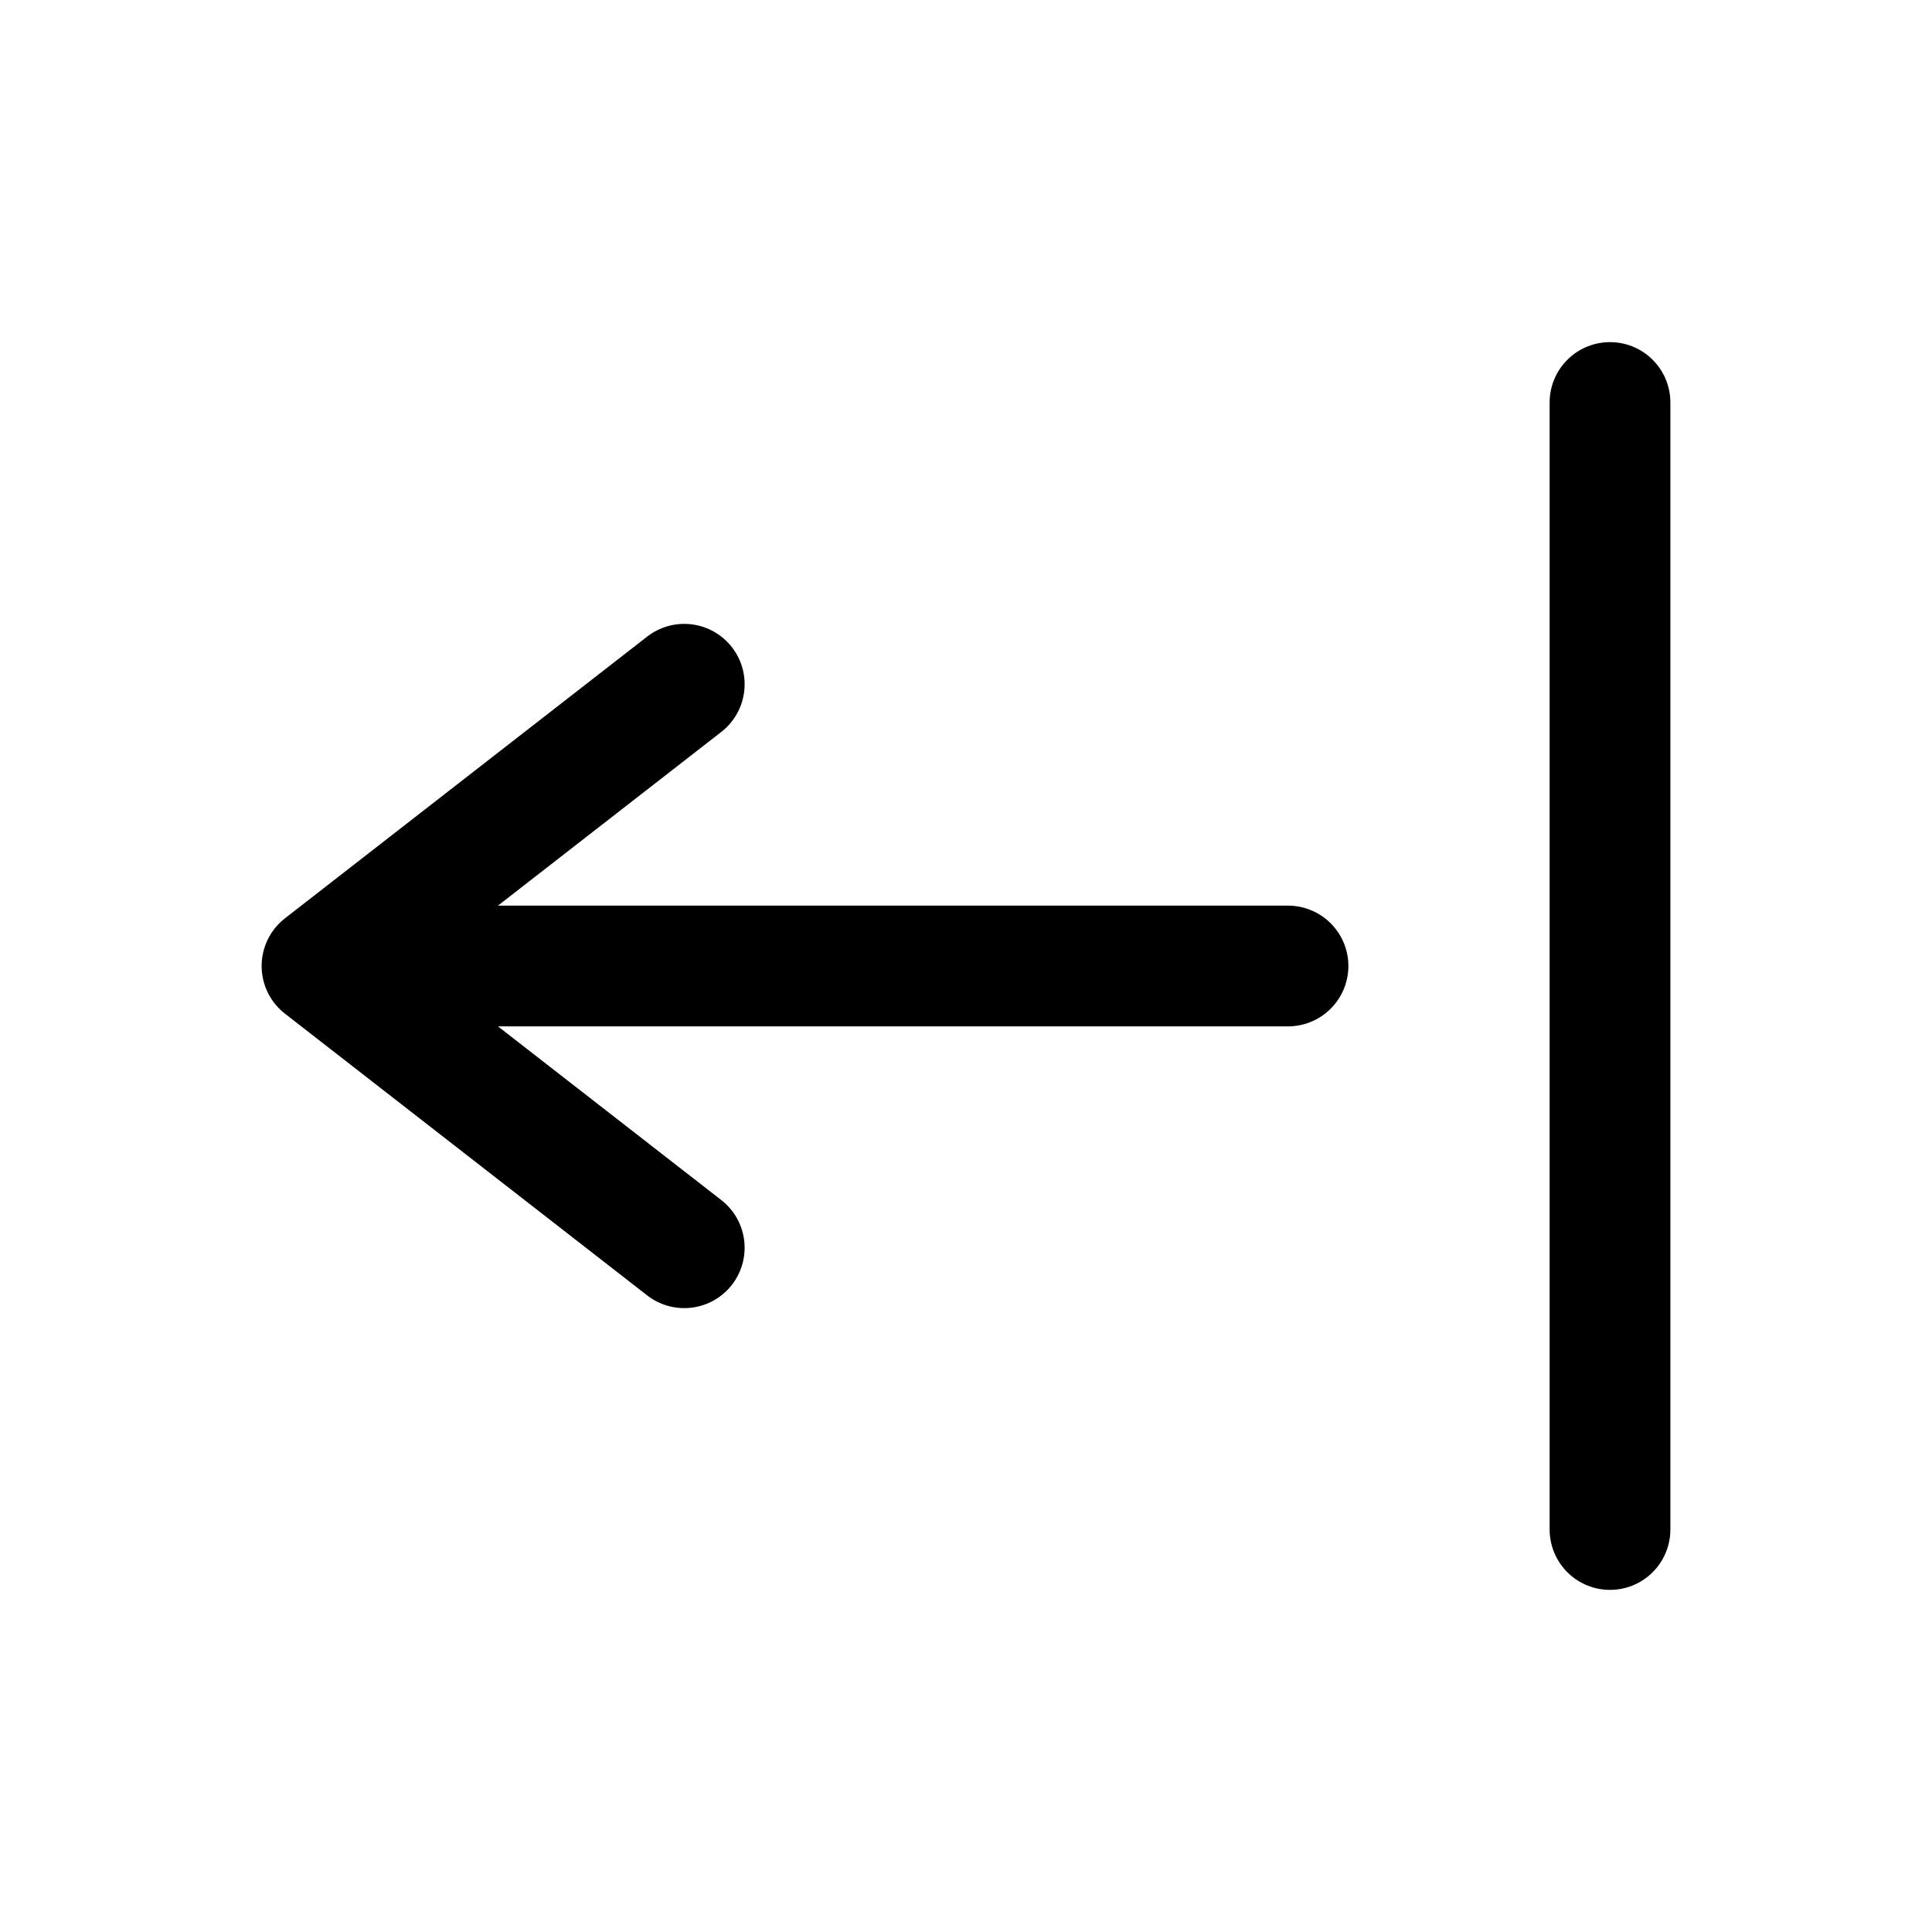 <svg id="arrowFromLineLeft" xmlns="http://www.w3.org/2000/svg" fill="none" viewBox="0 0 24 24"><path stroke="currentColor" stroke-linecap="round" stroke-linejoin="round" stroke-width="1.5" d="M16 12H4m0 0 4.5-3.5M4 12l4.5 3.5M20 19V5" /></svg>